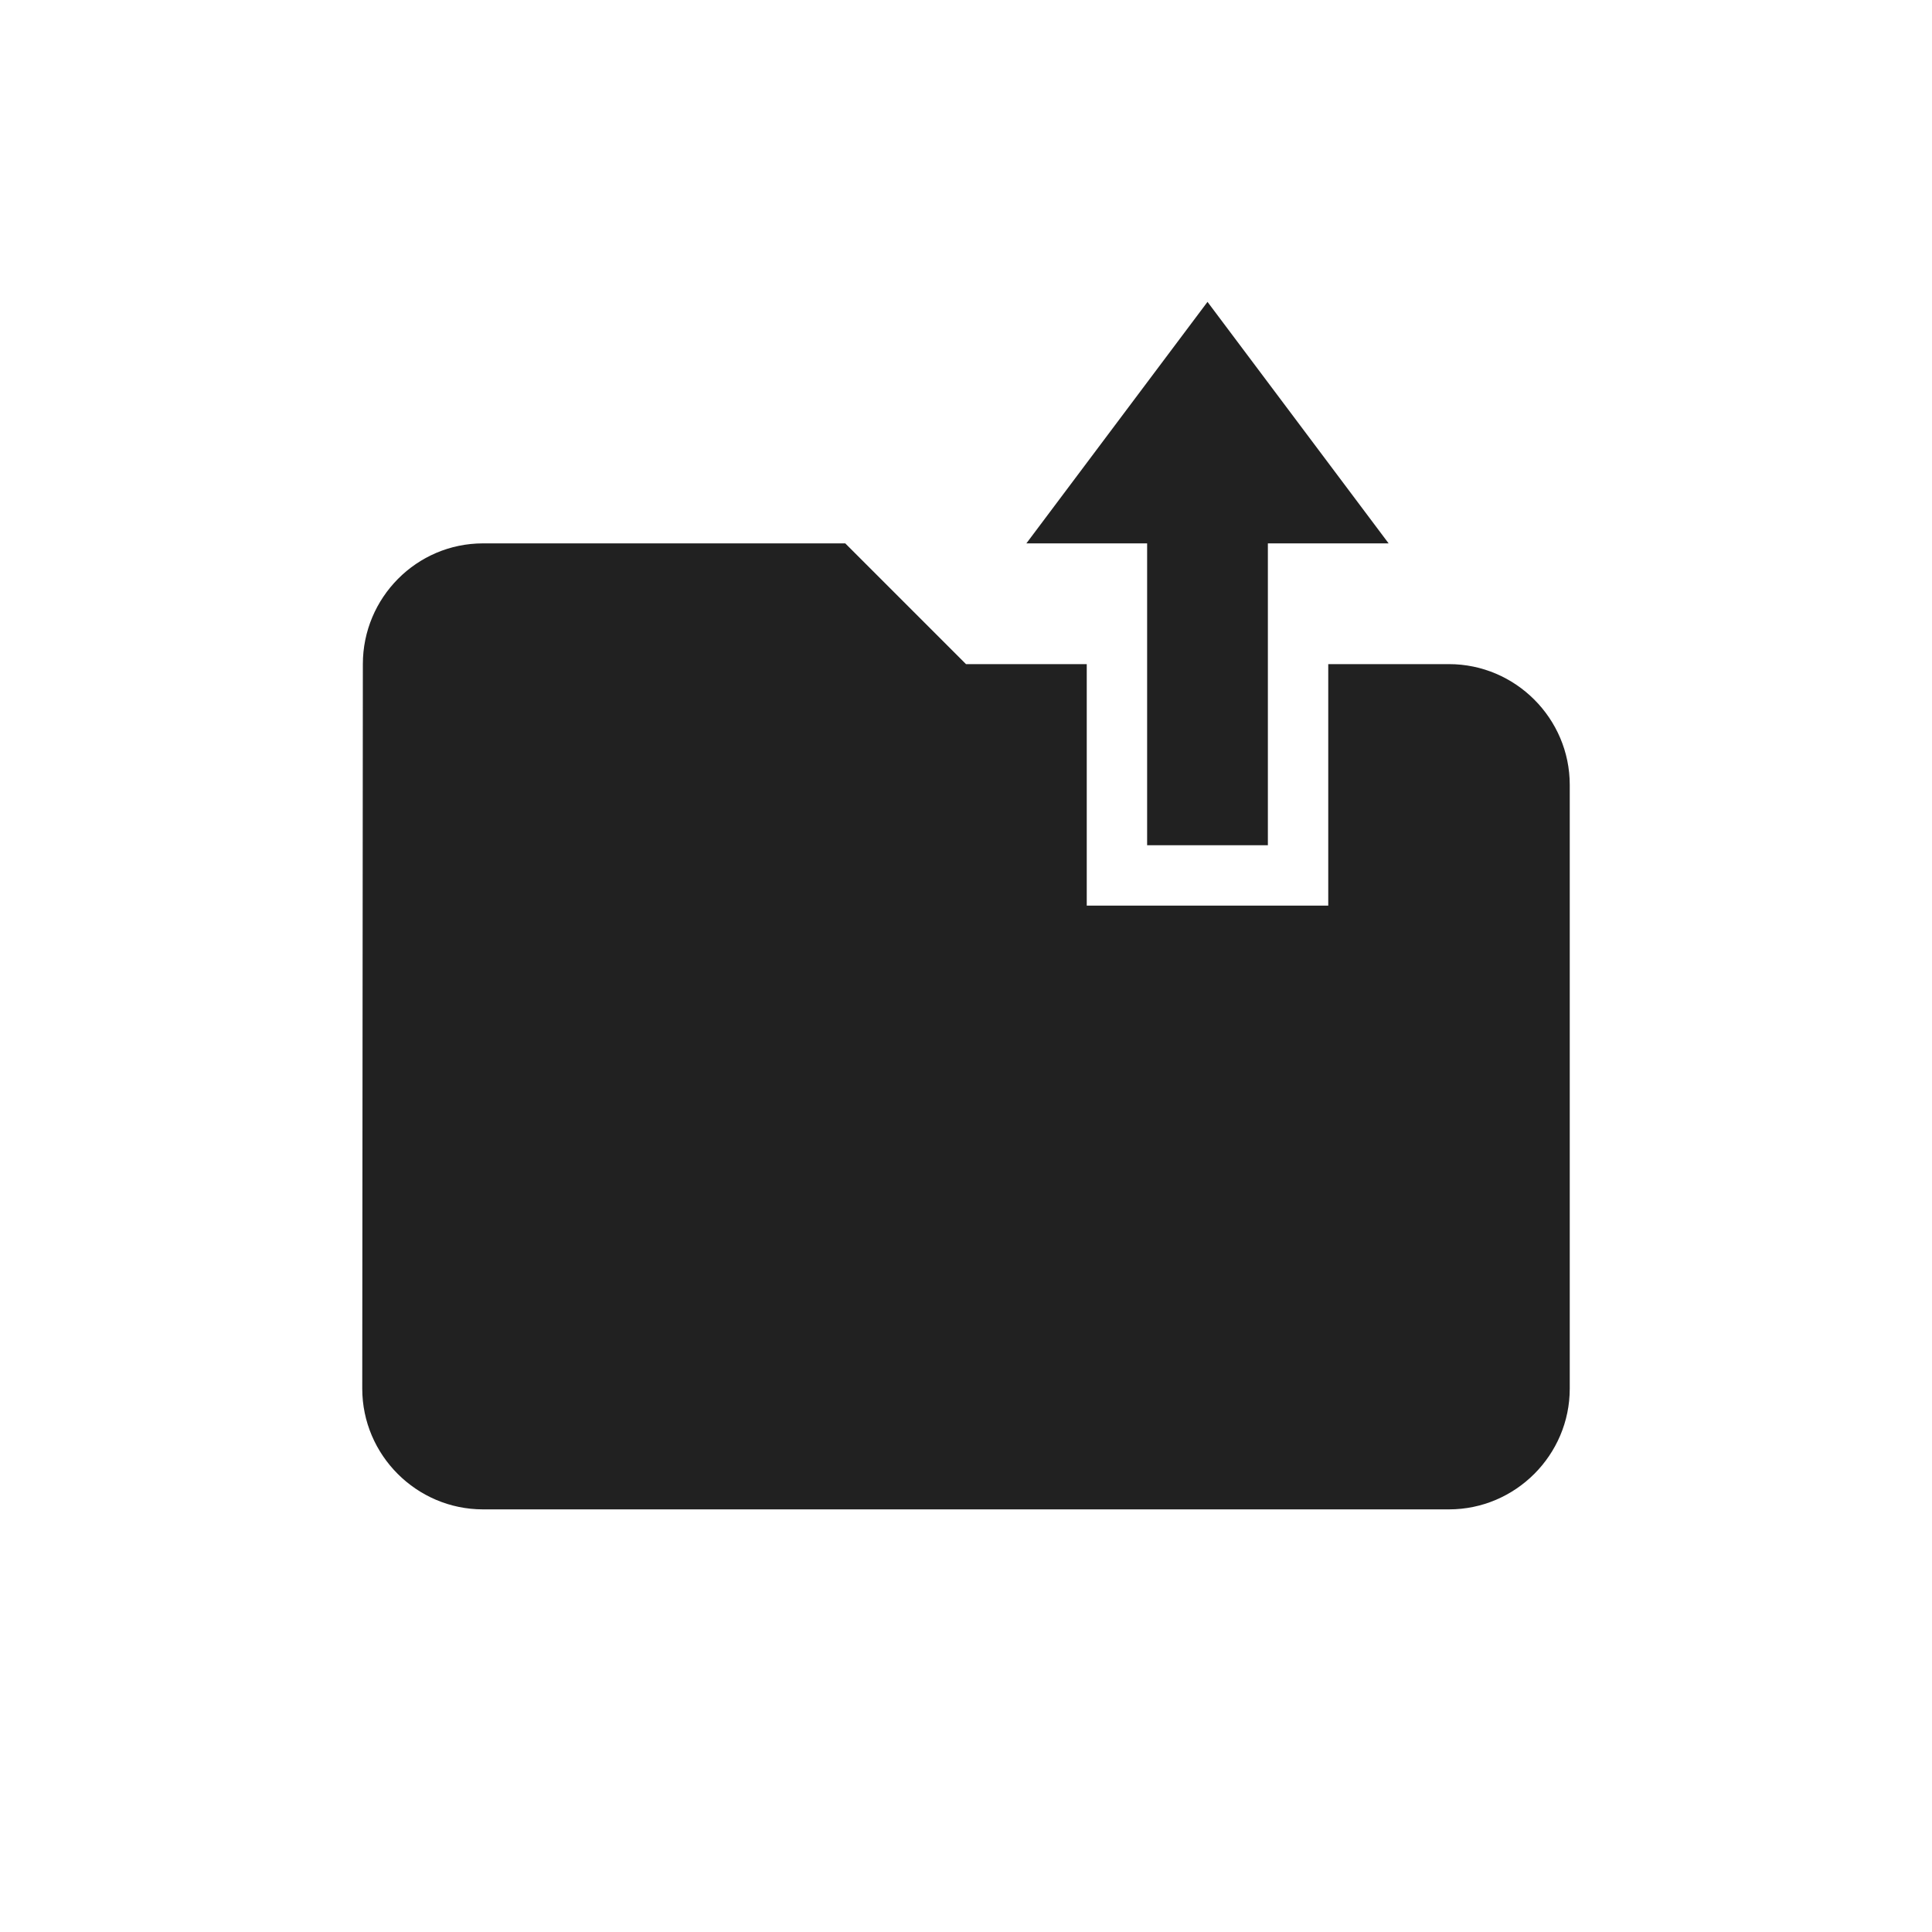 <svg xmlns="http://www.w3.org/2000/svg" width="32" height="32" viewBox="0 0 32 32">
  <path fill="#212121" d="M18,11 L18,15 L22,15 L22,11 L24,11 C25.1,11 26,11.9 26,13 L26,23 C26,24.1 25.1,25 24,25 L8,25 C6.9,25 6,24.1 6,23 L6.01,11 C6.01,9.9 6.9,9 8,9 L14,9 L16,11 L18,11 Z M19,9 L17,9 L20,5 L23,9 L21,9 L21,14 L19,14 L19,9 Z"/>
</svg>

